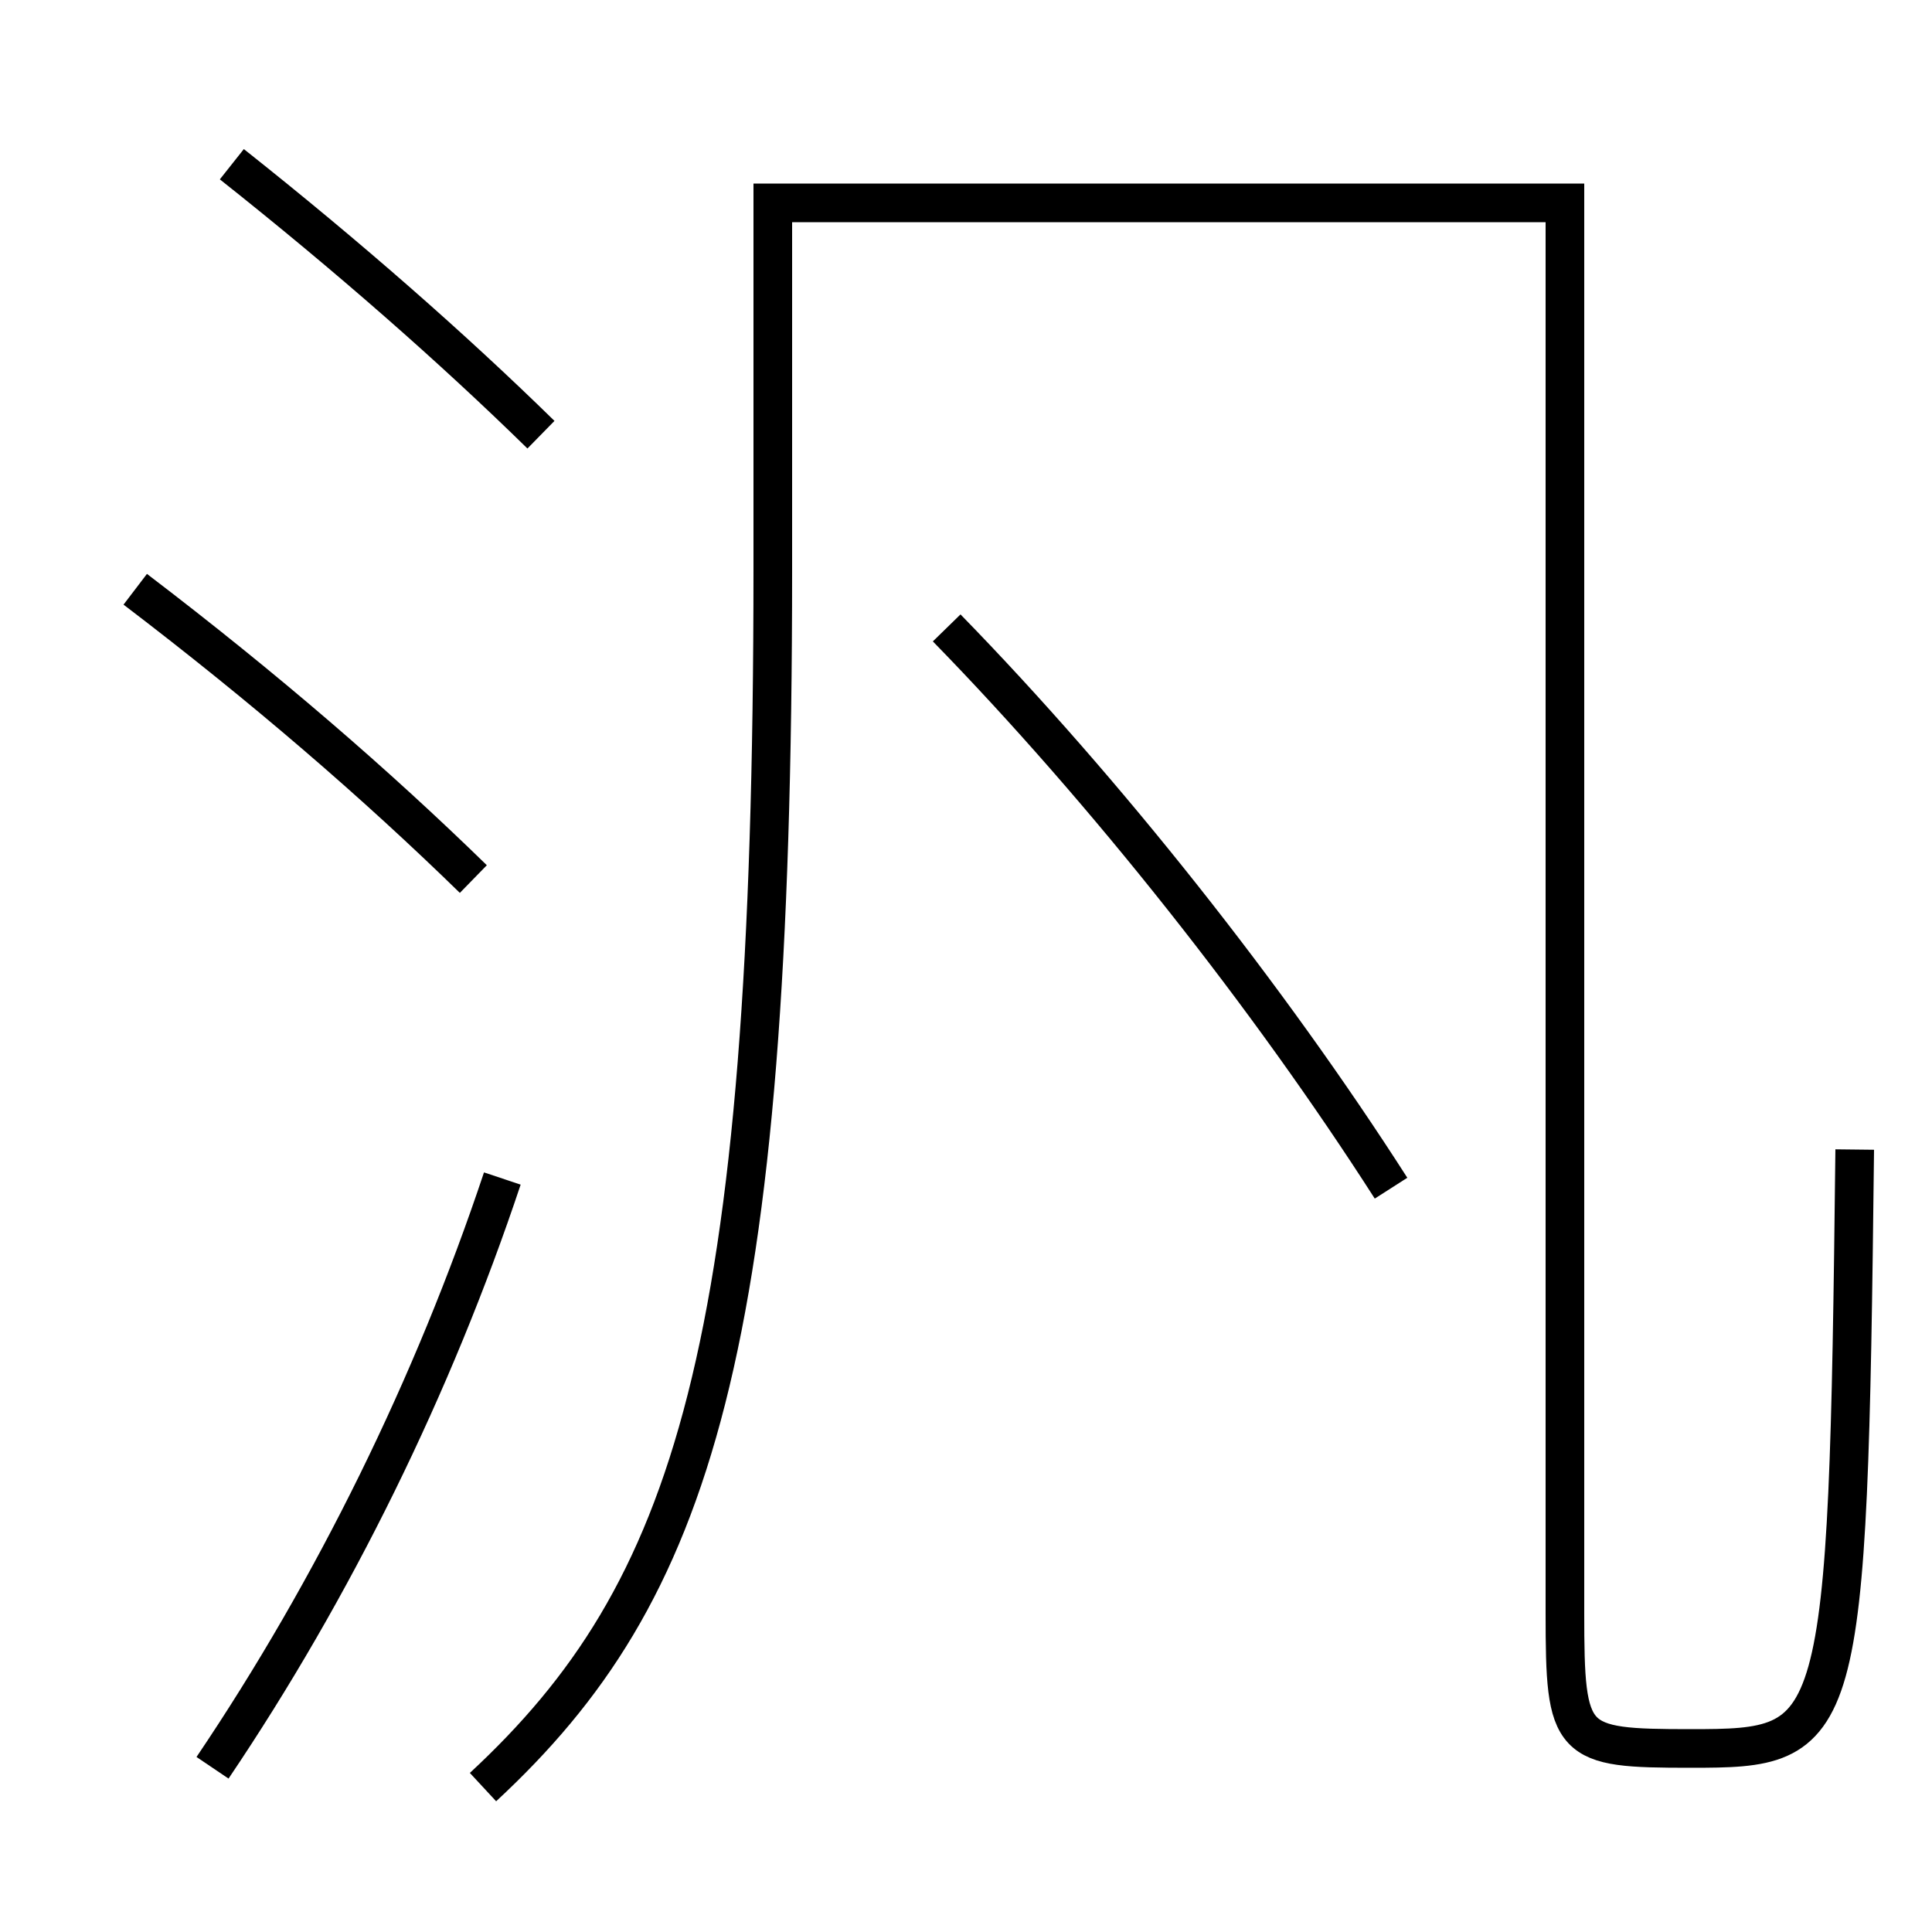 <?xml version='1.0' encoding='utf-8'?>
<svg xmlns="http://www.w3.org/2000/svg" height="100px" version="1.0" viewBox="0 0 100 100" width="100px" x="0px" y="0px">
<path d="M11,91.5 c6.273,-9.294 11.438,-19.819 15,-30.5" fill="none" stroke="#000000" stroke-width="2" /><path d="M28,22.5 c-4.551,-4.456 -9.955,-9.209 -16,-14" fill="none" stroke="#000000" stroke-width="2" /><path d="M24.5,45.5 c-5.014,-4.892 -10.751,-9.858 -17.5,-15" fill="none" stroke="#000000" stroke-width="2" /><path d="M25,92.5 c10.838,-10.052 15,-22.489 15,-63 v-19.0 h41.0 v73.0 c0,6.778 0.252,7 6.5,7 c7.862,0 8.153,-0.311 8.5,-31" fill="none" stroke="#000000" stroke-width="2" /><path d="M72,61.5 c-6.336,-9.895 -14.784,-20.579 -23,-29" fill="none" stroke="#000000" stroke-width="2" /></svg>
